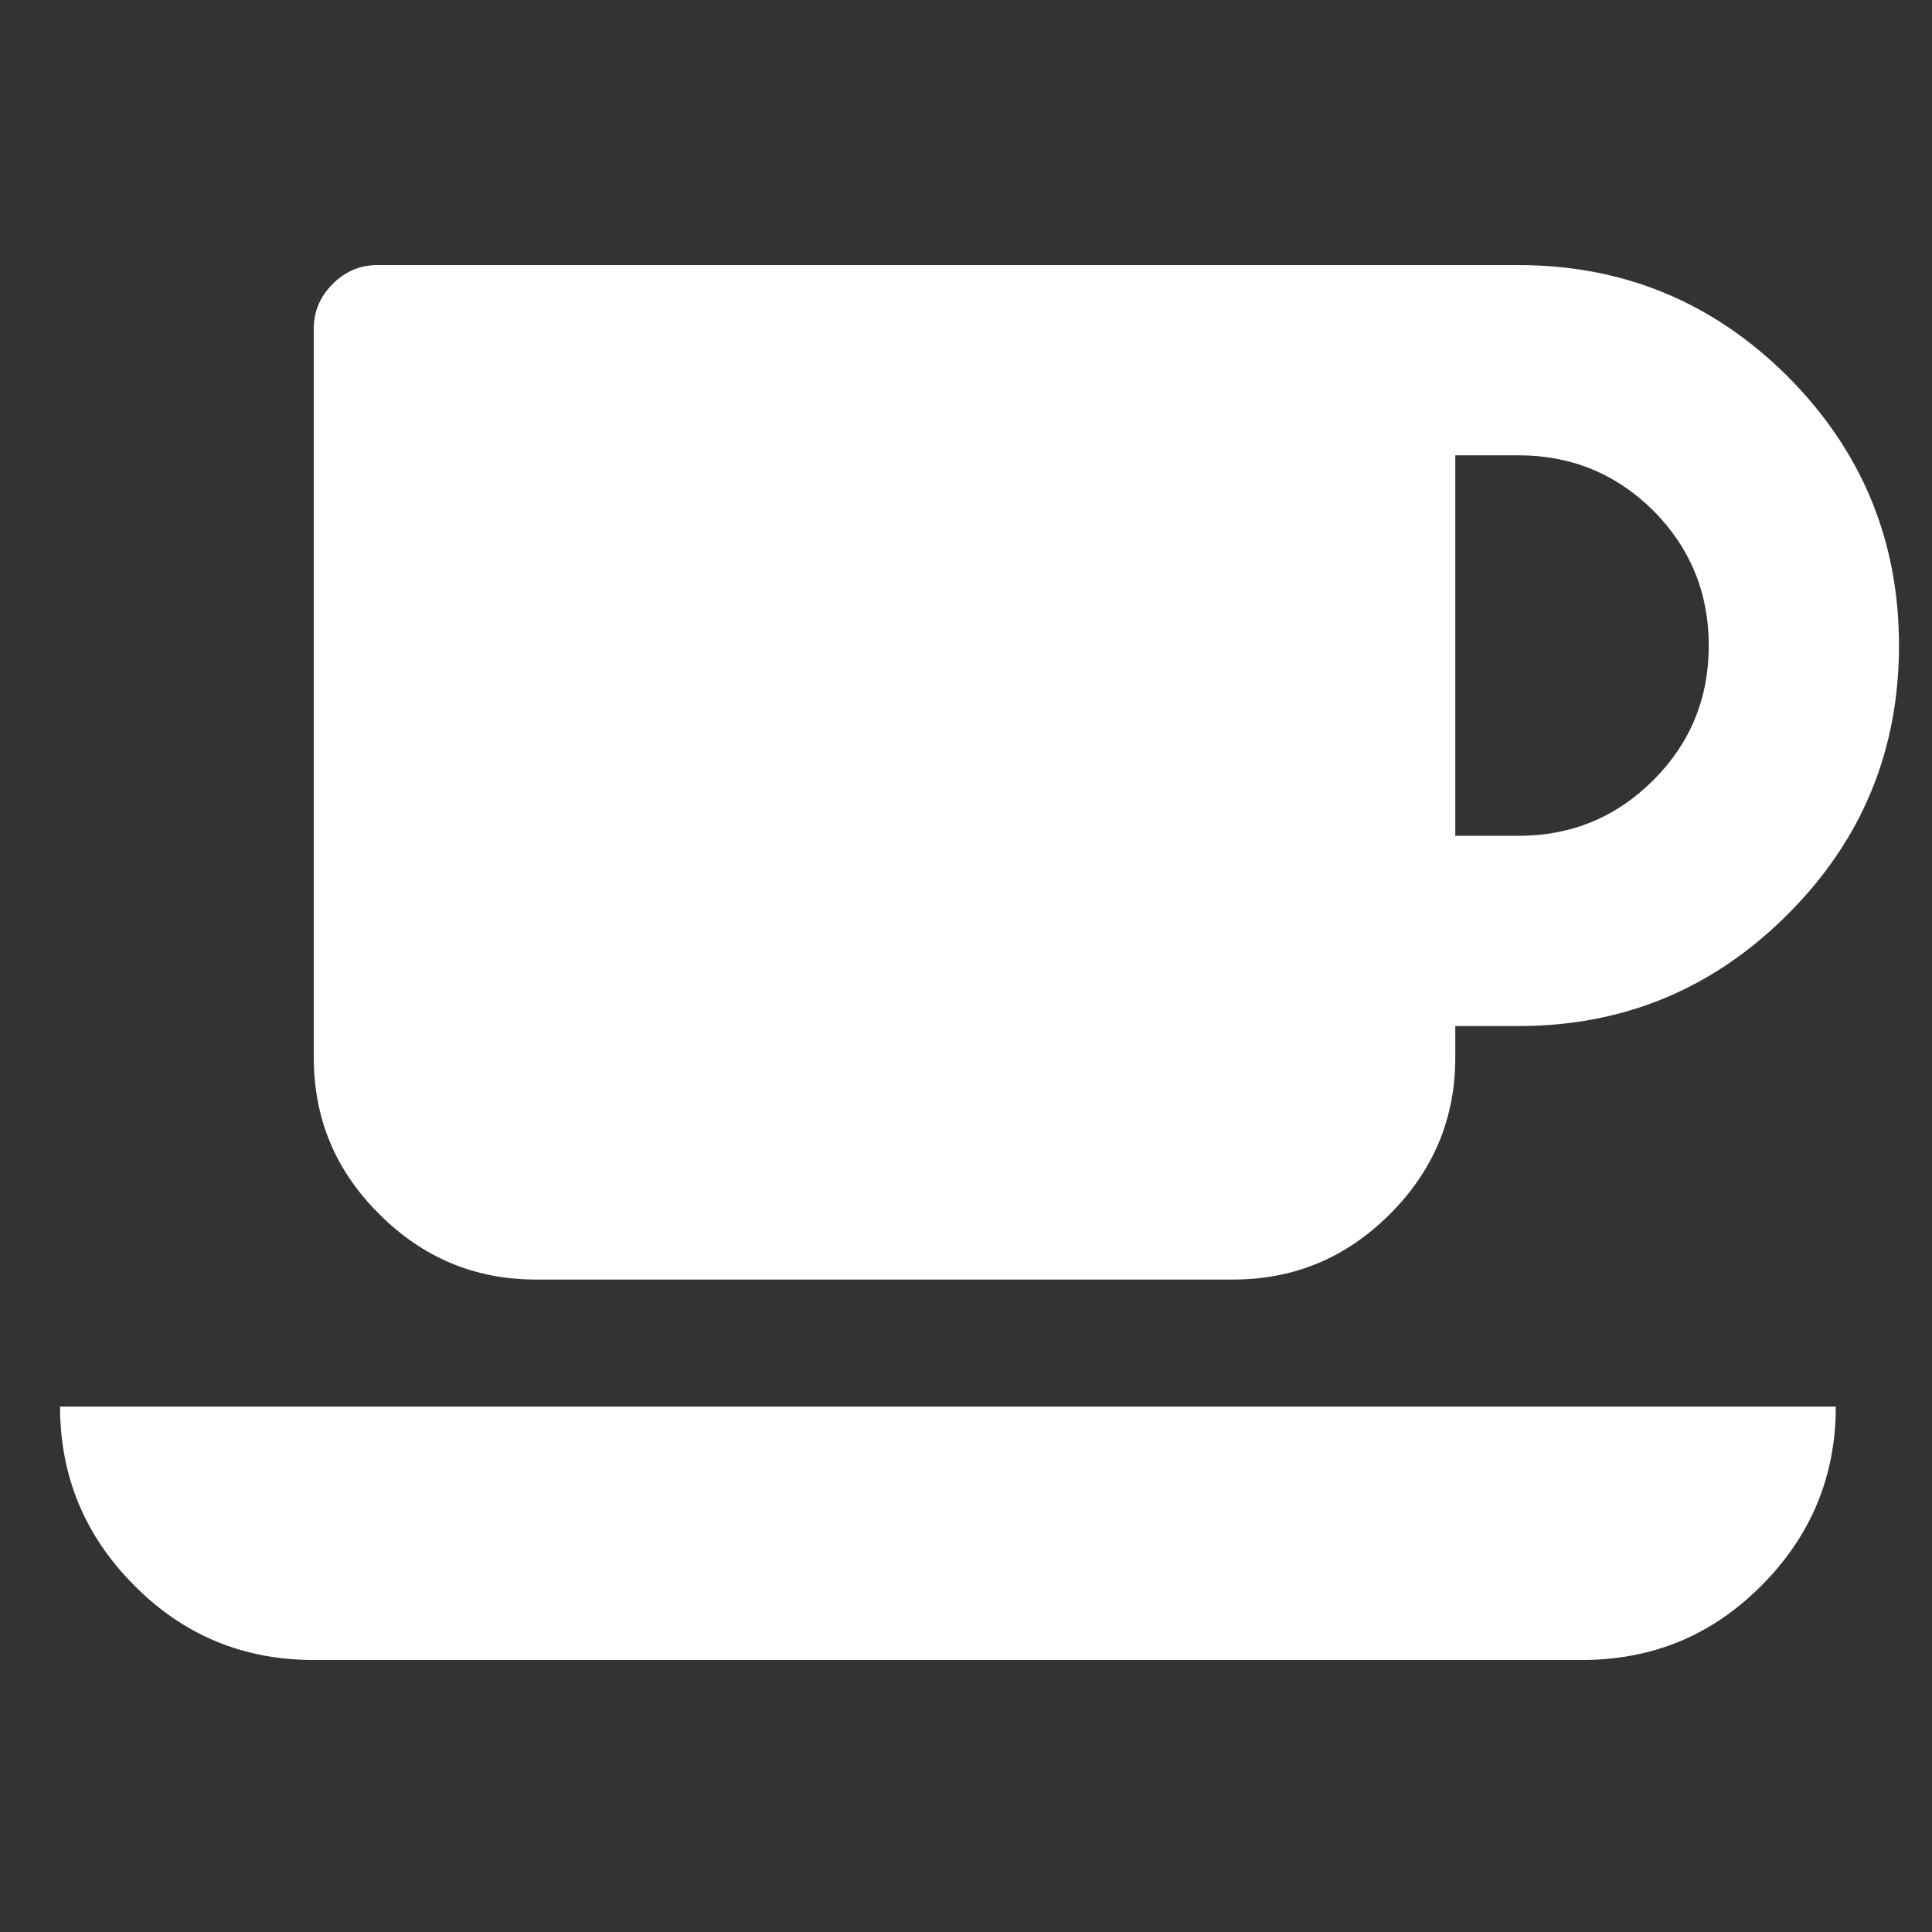 <svg xmlns="http://www.w3.org/2000/svg" width="24px" height="24px" viewBox="0 0 24 24" version="1.1">
<rect x="0" y="0" width="24" height="24" fill="#333333" stroke="none"/>
<path fill="#fff" fill-rule="evenodd" d="M 21.227 8.02 C 21.227 7.363 20.996 6.805 20.539 6.344 C 20.078 5.887 19.52 5.656 18.863 5.656 L 18.078 5.656 L 18.078 10.383 L 18.863 10.383 C 19.52 10.383 20.078 10.152 20.539 9.691 C 20.996 9.234 21.227 8.676 21.227 8.02 Z M 0.746 17.473 L 22.805 17.473 C 22.805 18.34 22.496 19.082 21.879 19.699 C 21.266 20.316 20.523 20.621 19.652 20.621 L 3.898 20.621 C 3.027 20.621 2.285 20.316 1.672 19.699 C 1.055 19.082 0.746 18.34 0.746 17.473 Z M 23.59 8.02 C 23.59 9.324 23.129 10.438 22.207 11.359 C 21.281 12.285 20.168 12.746 18.863 12.746 L 18.078 12.746 L 18.078 13.141 C 18.078 13.895 17.805 14.543 17.266 15.082 C 16.723 15.625 16.074 15.895 15.32 15.895 L 6.656 15.895 C 5.902 15.895 5.254 15.625 4.711 15.082 C 4.168 14.543 3.898 13.895 3.898 13.141 L 3.898 4.082 C 3.898 3.867 3.977 3.684 4.133 3.527 C 4.289 3.371 4.473 3.293 4.688 3.293 L 18.863 3.293 C 20.168 3.293 21.281 3.754 22.207 4.676 C 23.129 5.602 23.59 6.715 23.59 8.02 Z M 23.59 8.02 "/>
</svg>
